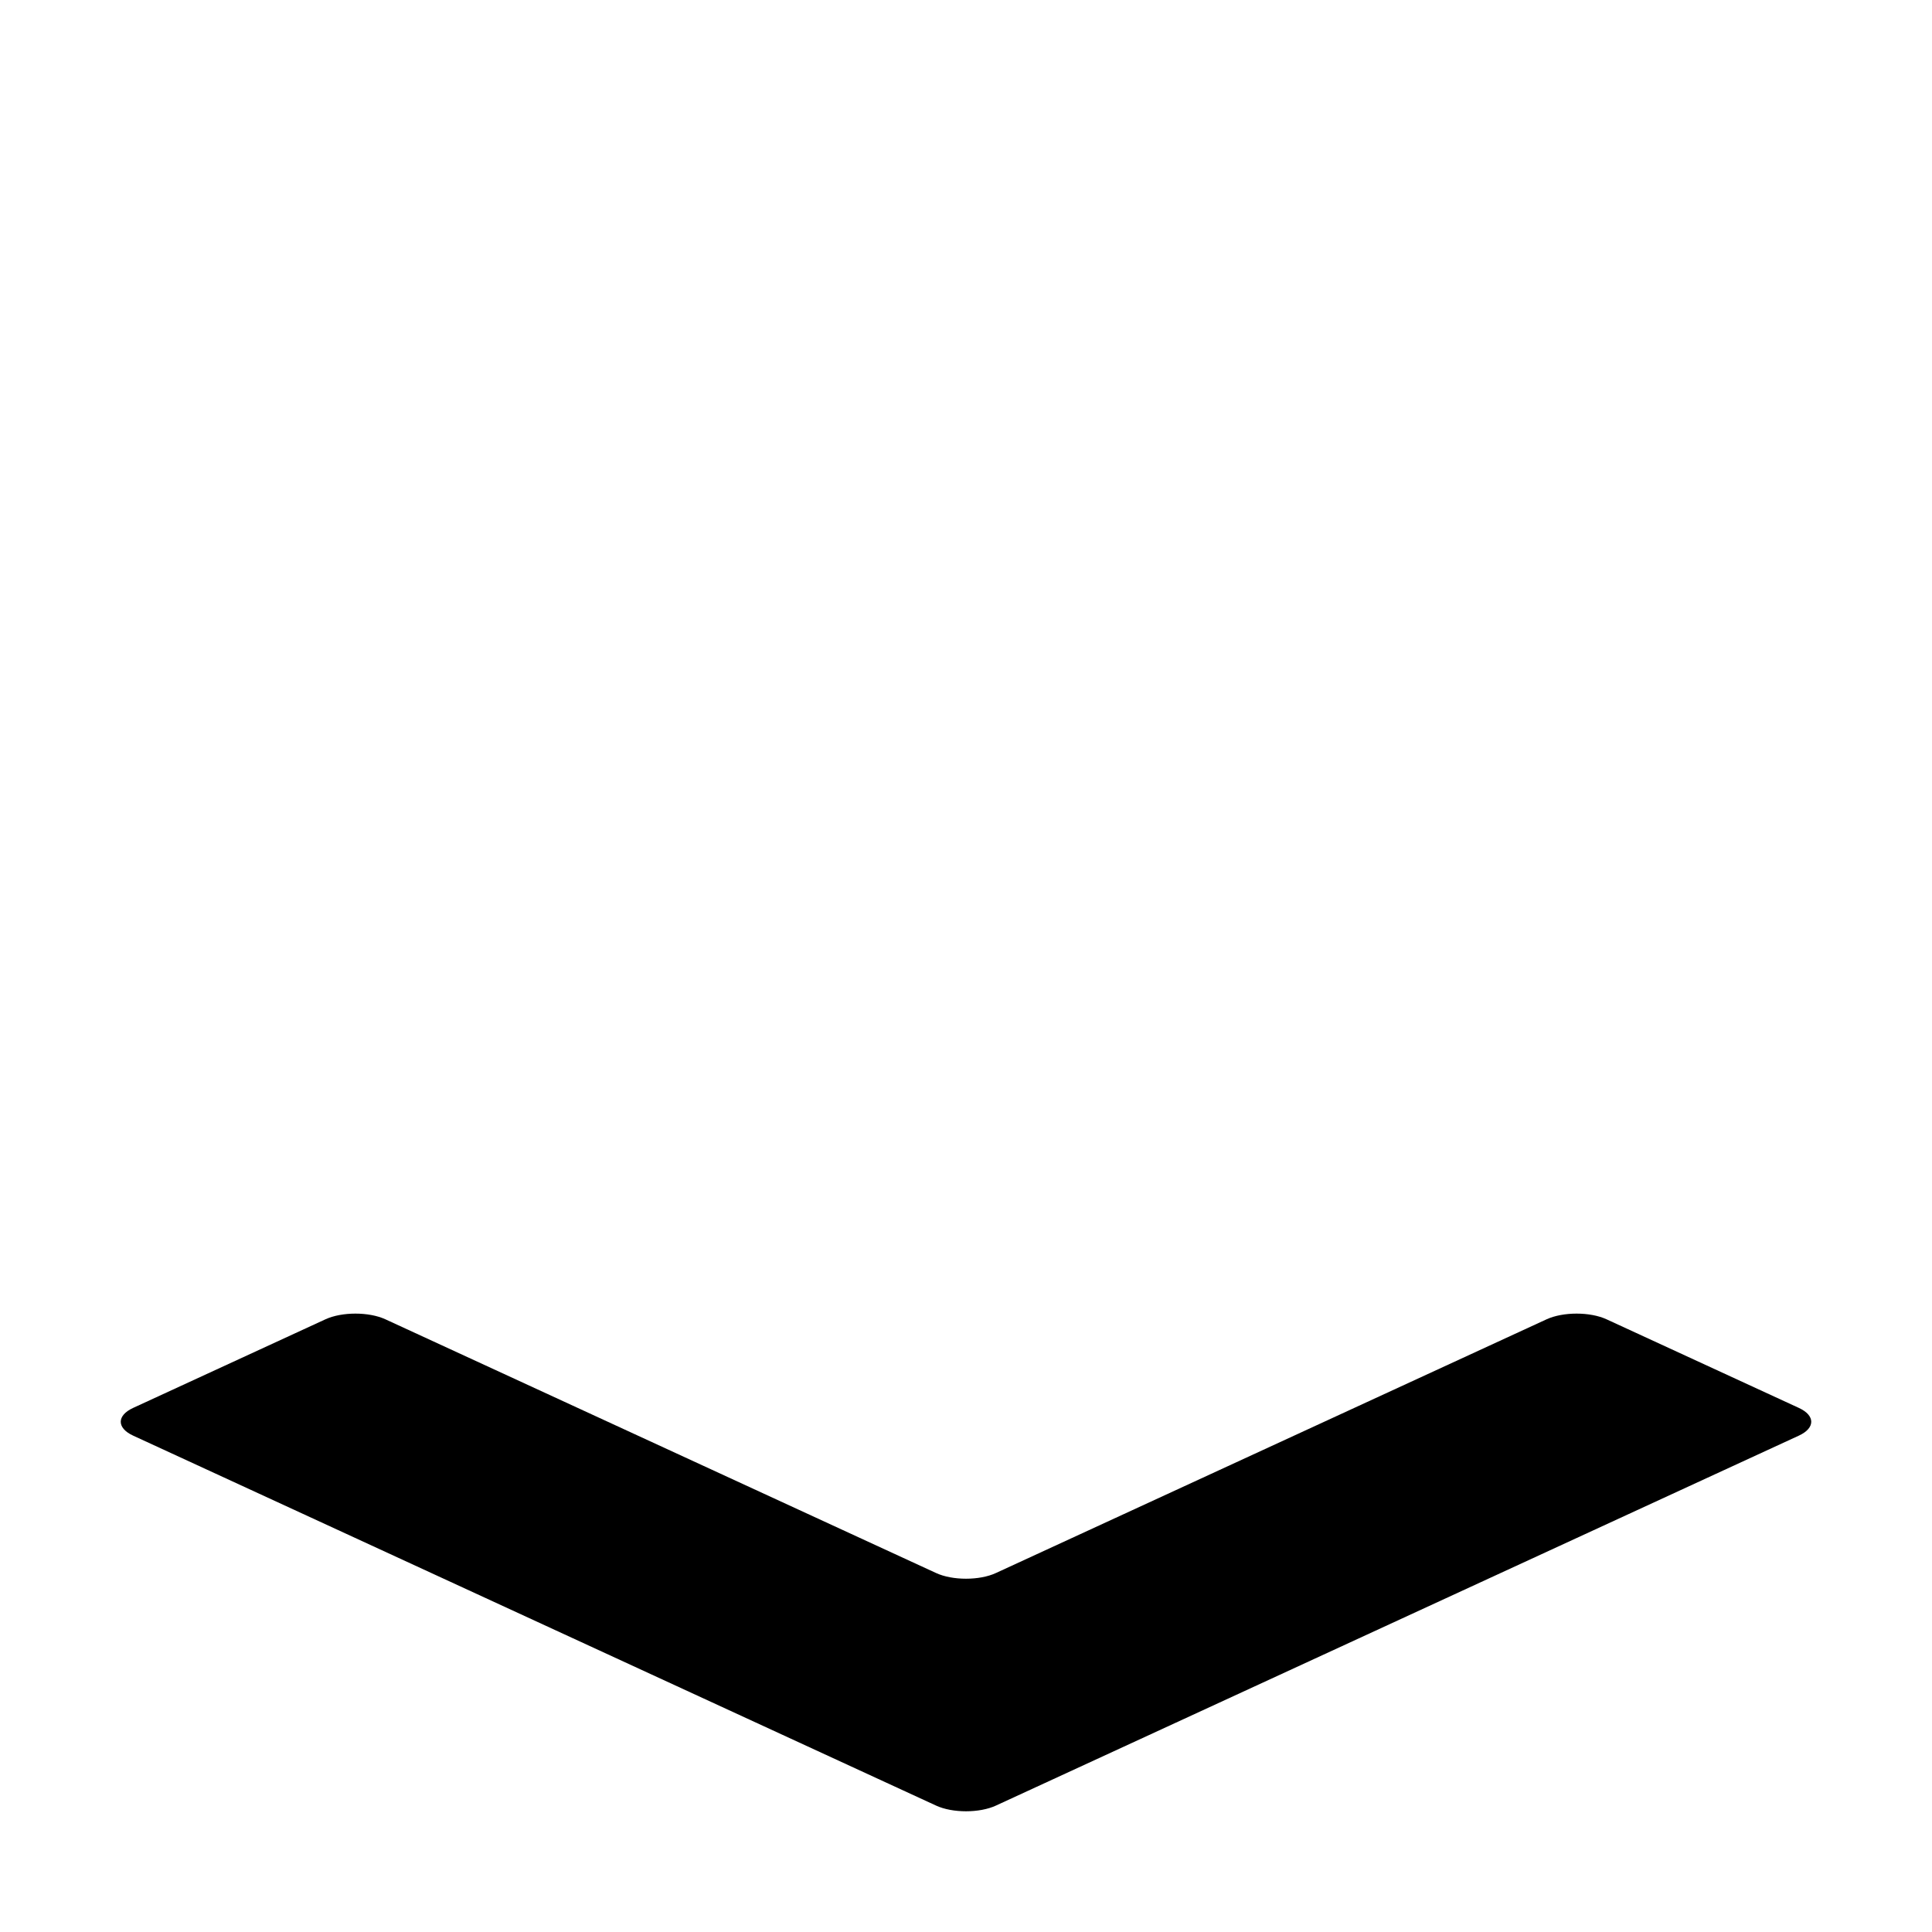 <svg xmlns="http://www.w3.org/2000/svg" xmlns:xlink="http://www.w3.org/1999/xlink" width="16" height="16" version="1.1" viewBox="0 0 16 16"><title>buffer-bottom</title><desc>Created with Sketch.</desc><g id="buffer-web" fill="none" fill-rule="evenodd" stroke="none" stroke-width="1"><g id="buffer-bottom" fill="#000"><path id="icon-buffer" d="M14.898,11.66 L13.305,10.926 C13.168,10.863 12.945,10.863 12.808,10.926 L8.248,13.027 C8.112,13.09 7.888,13.09 7.752,13.027 L3.192,10.926 C3.055,10.863 2.832,10.863 2.695,10.926 L1.102,11.66 C0.966,11.723 0.966,11.826 1.102,11.889 L7.752,14.953 C7.888,15.016 8.112,15.016 8.248,14.953 L14.898,11.889 C15.034,11.826 15.034,11.723 14.898,11.66"/></g></g></svg>